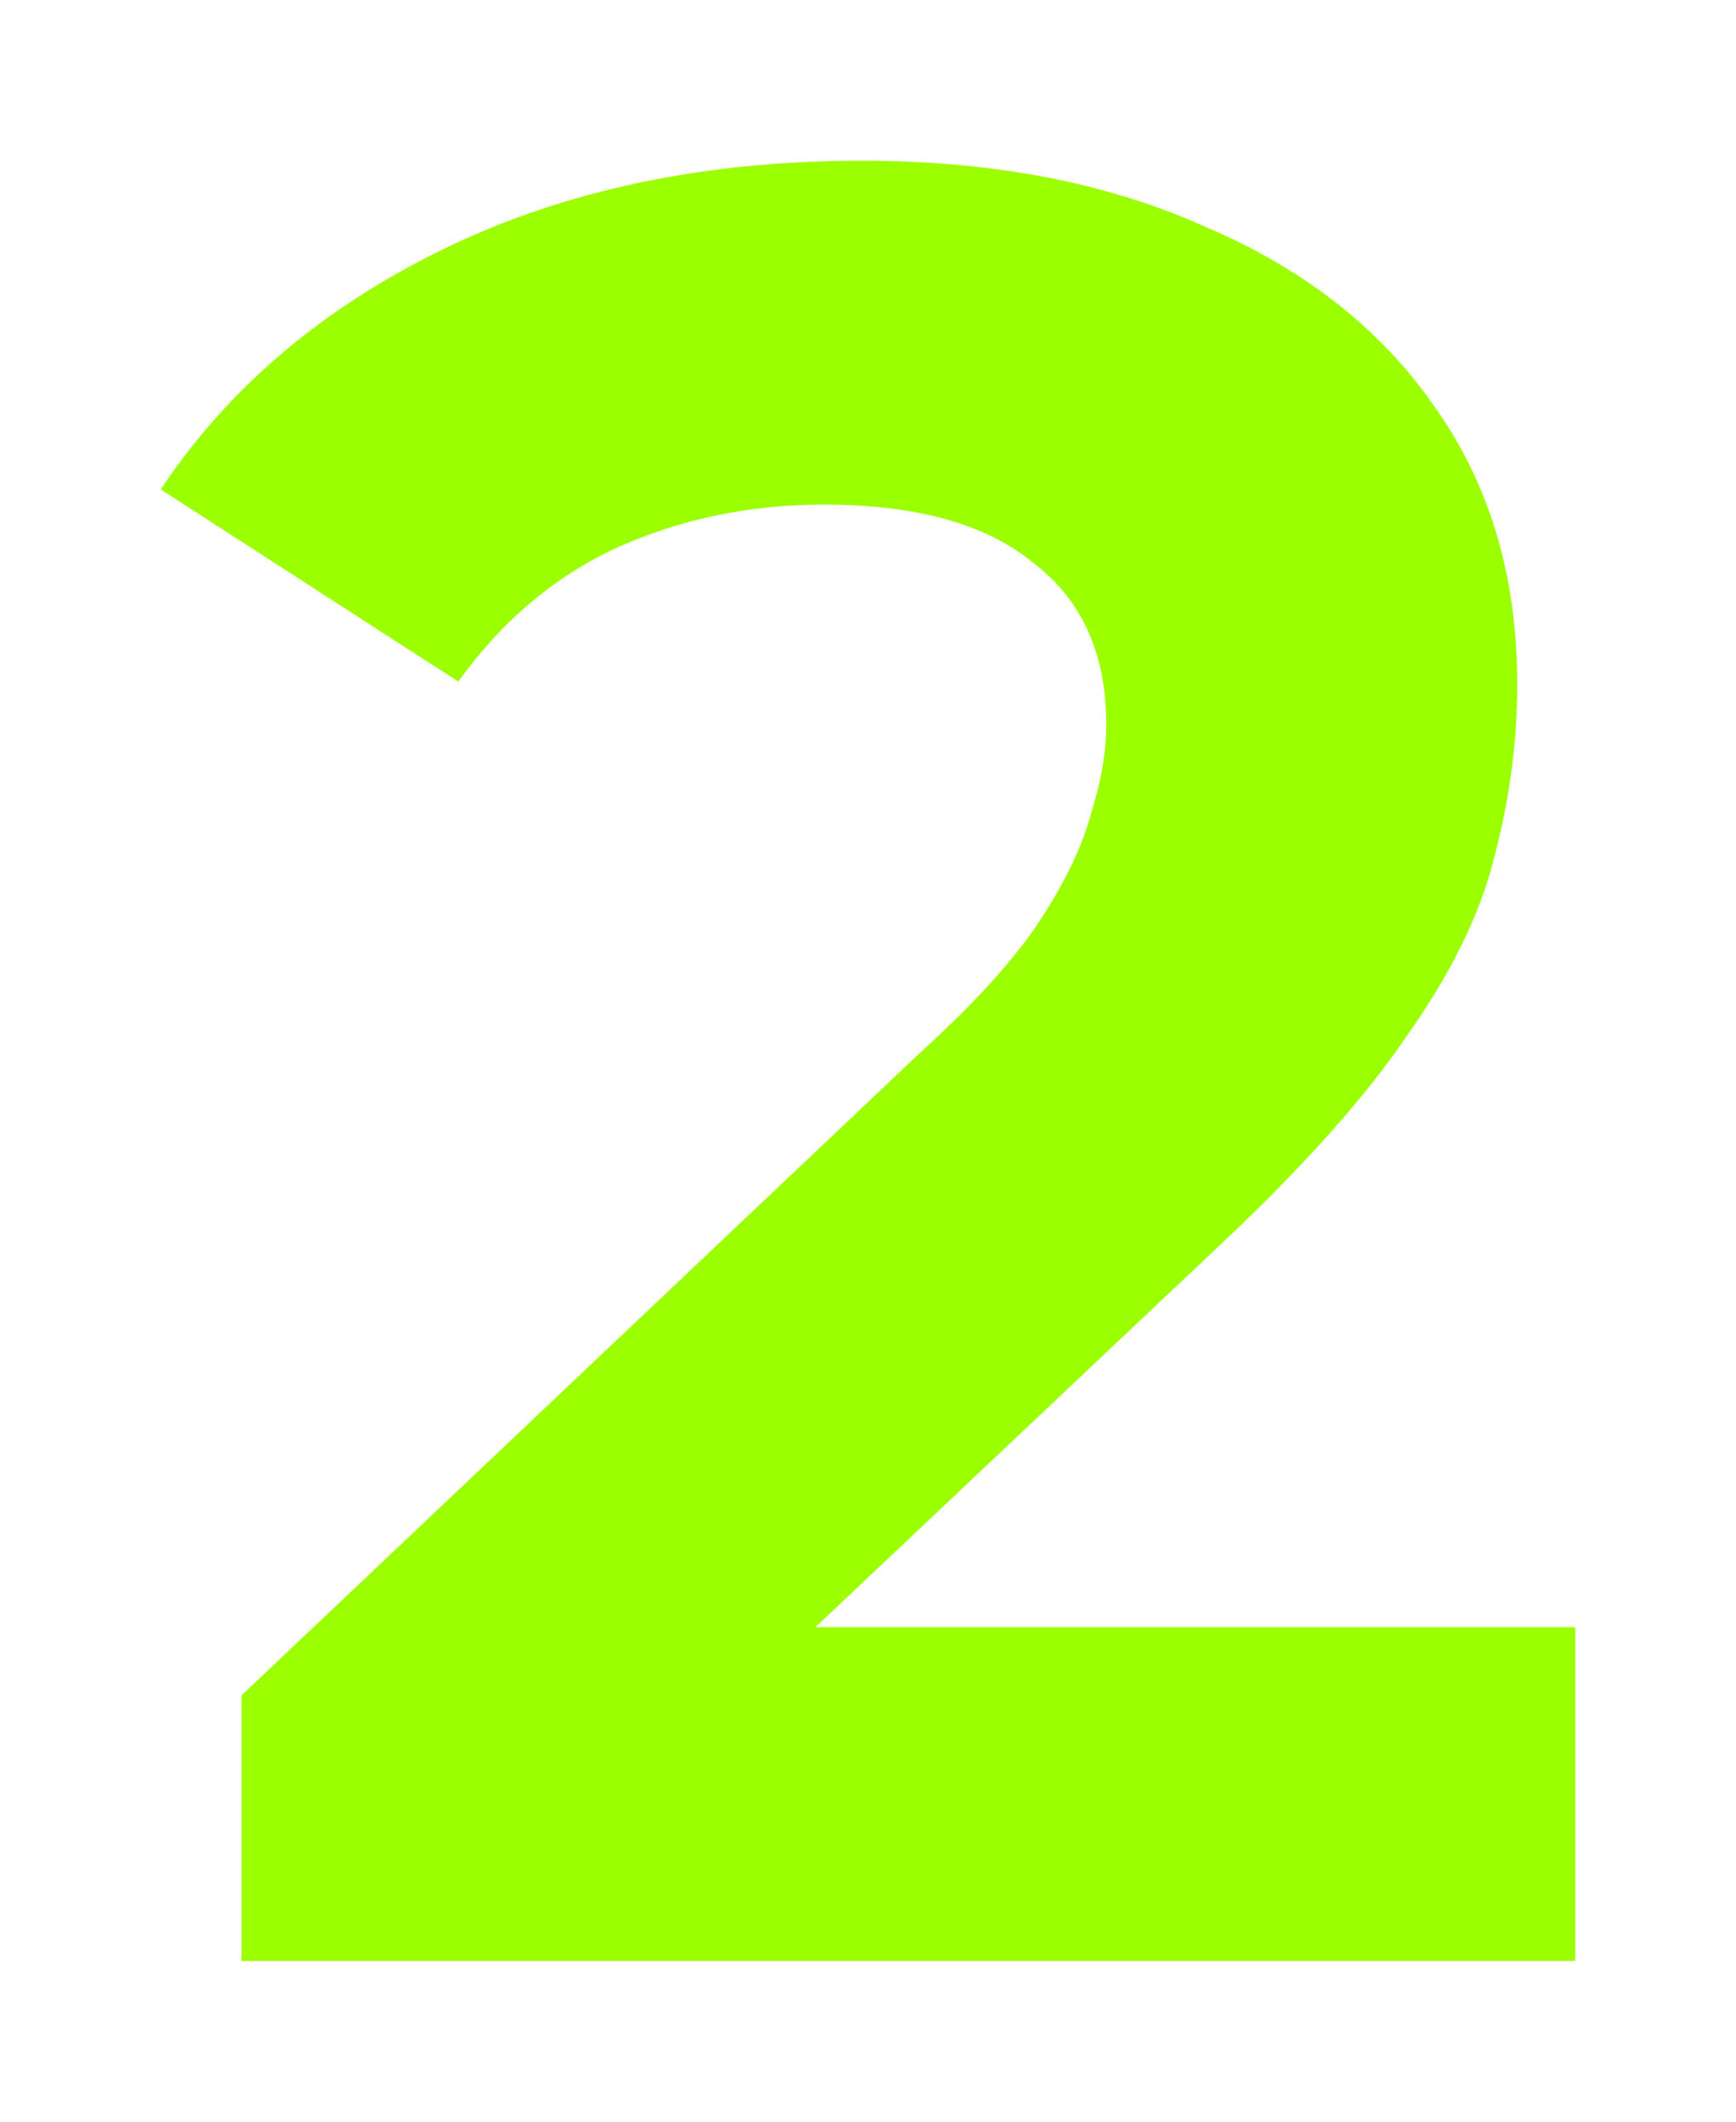 <svg width="54" height="66" viewBox="0 0 54 66" fill="none" xmlns="http://www.w3.org/2000/svg">
<g filter="url(#filter0_d_787_1527)">
<path d="M7.51 61V52.742L28.686 32.685C30.36 31.165 31.588 29.802 32.373 28.596C33.157 27.39 33.68 26.288 33.941 25.292C34.255 24.296 34.412 23.378 34.412 22.539C34.412 20.337 33.654 18.659 32.137 17.506C30.673 16.3 28.503 15.697 25.628 15.697C23.327 15.697 21.183 16.142 19.196 17.034C17.261 17.925 15.614 19.315 14.255 21.202L5 15.225C7.091 12.079 10.02 9.588 13.784 7.753C17.549 5.918 21.889 5 26.804 5C30.882 5 34.438 5.682 37.471 7.045C40.556 8.356 42.935 10.217 44.608 12.629C46.333 15.041 47.196 17.925 47.196 21.281C47.196 23.064 46.961 24.846 46.49 26.629C46.072 28.36 45.183 30.195 43.824 32.135C42.516 34.075 40.582 36.251 38.02 38.663L20.451 55.258L18.02 50.618H49V61H7.51Z" fill="#9CFF00"/>
</g>
<defs>
<filter id="filter0_d_787_1527" x="0" y="0" width="54" height="66" filterUnits="userSpaceOnUse" color-interpolation-filters="sRGB">
<feFlood flood-opacity="0" result="BackgroundImageFix"/>
<feColorMatrix in="SourceAlpha" type="matrix" values="0 0 0 0 0 0 0 0 0 0 0 0 0 0 0 0 0 0 127 0" result="hardAlpha"/>
<feOffset/>
<feGaussianBlur stdDeviation="2.5"/>
<feComposite in2="hardAlpha" operator="out"/>
<feColorMatrix type="matrix" values="0 0 0 0 0.612 0 0 0 0 1 0 0 0 0 0 0 0 0 1 0"/>
<feBlend mode="normal" in2="BackgroundImageFix" result="effect1_dropShadow_787_1527"/>
<feBlend mode="normal" in="SourceGraphic" in2="effect1_dropShadow_787_1527" result="shape"/>
</filter>
</defs>
</svg>
